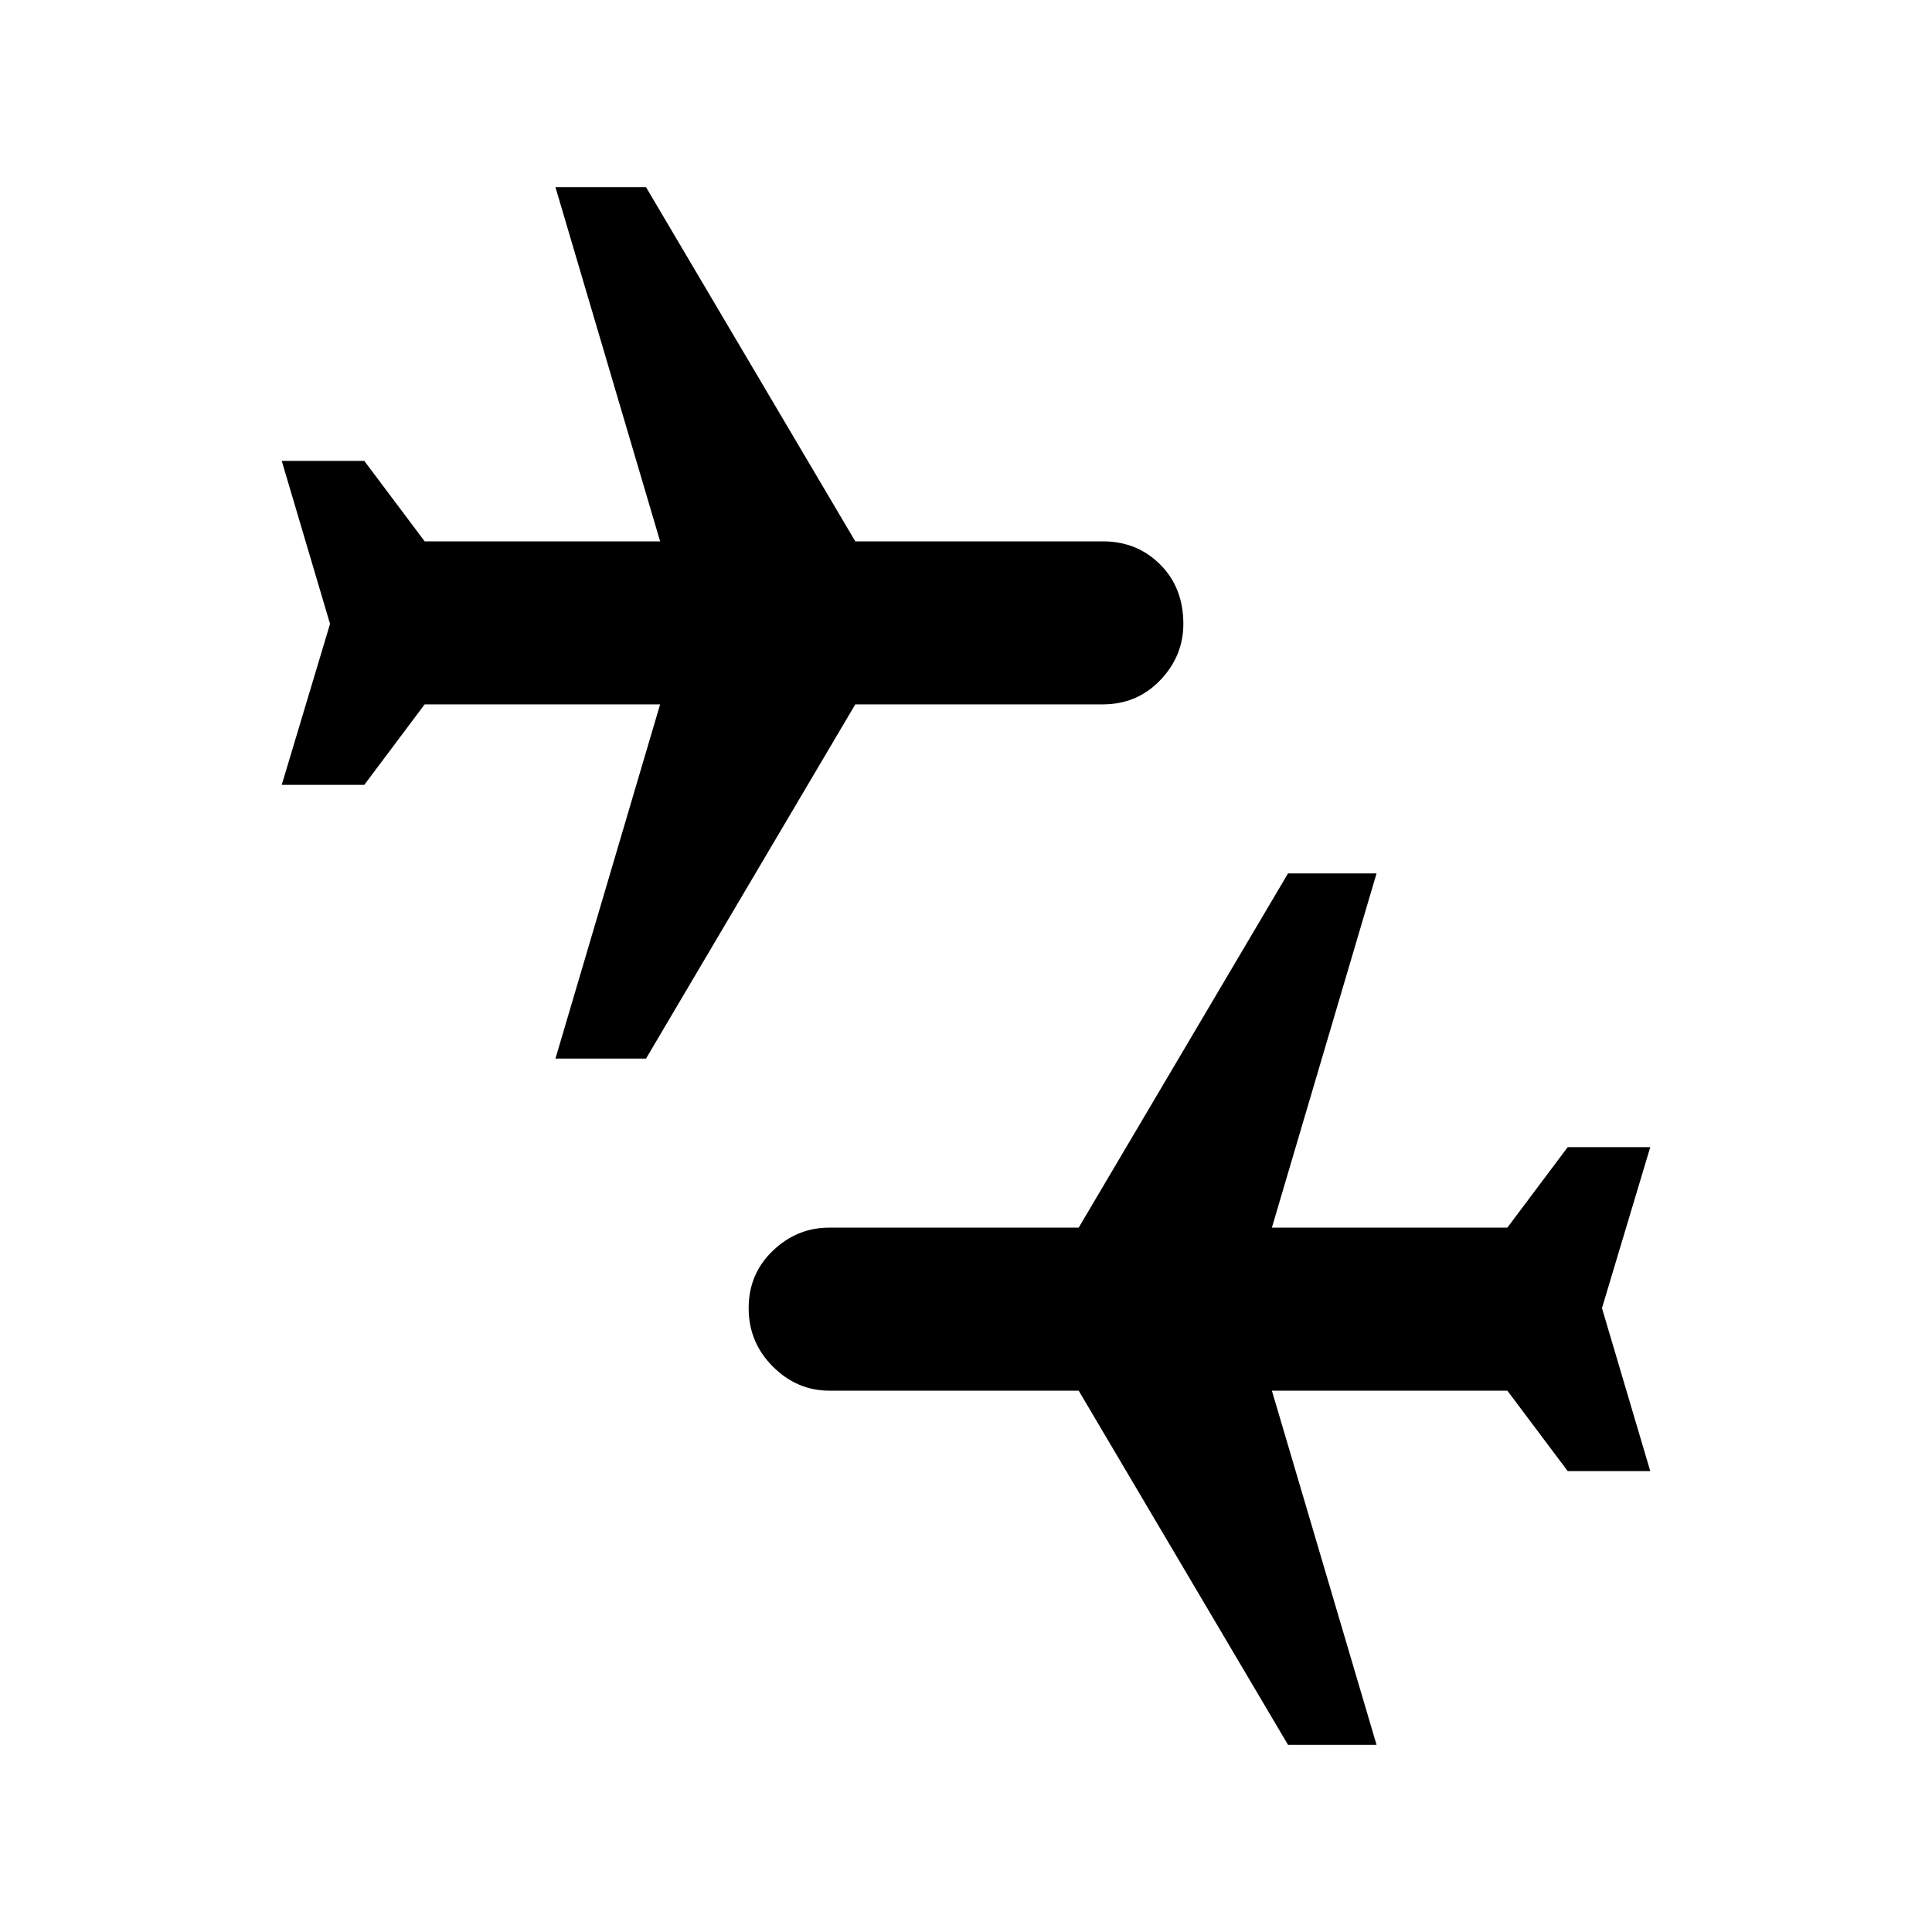 <svg xmlns="http://www.w3.org/2000/svg" height="40" width="40"><path d="M26.667 36.125 22.333 28.792H17.167Q16.5 28.792 16 28.292Q15.5 27.792 15.5 27.083Q15.5 26.375 16 25.896Q16.5 25.417 17.167 25.417H22.333L26.667 18.083H28.5L26.333 25.417H31.208L32.458 23.75H34.167L33.167 27.083L34.167 30.458H32.458L31.208 28.792H26.333L28.5 36.125ZM11.5 21.917 13.667 14.583H8.792L7.542 16.25H5.833L6.833 12.917L5.833 9.542H7.542L8.792 11.208H13.667L11.5 3.875H13.375L17.708 11.208H22.833Q23.542 11.208 24.021 11.688Q24.5 12.167 24.5 12.917Q24.5 13.583 24.021 14.083Q23.542 14.583 22.833 14.583H17.708L13.375 21.917Z"/></svg>
